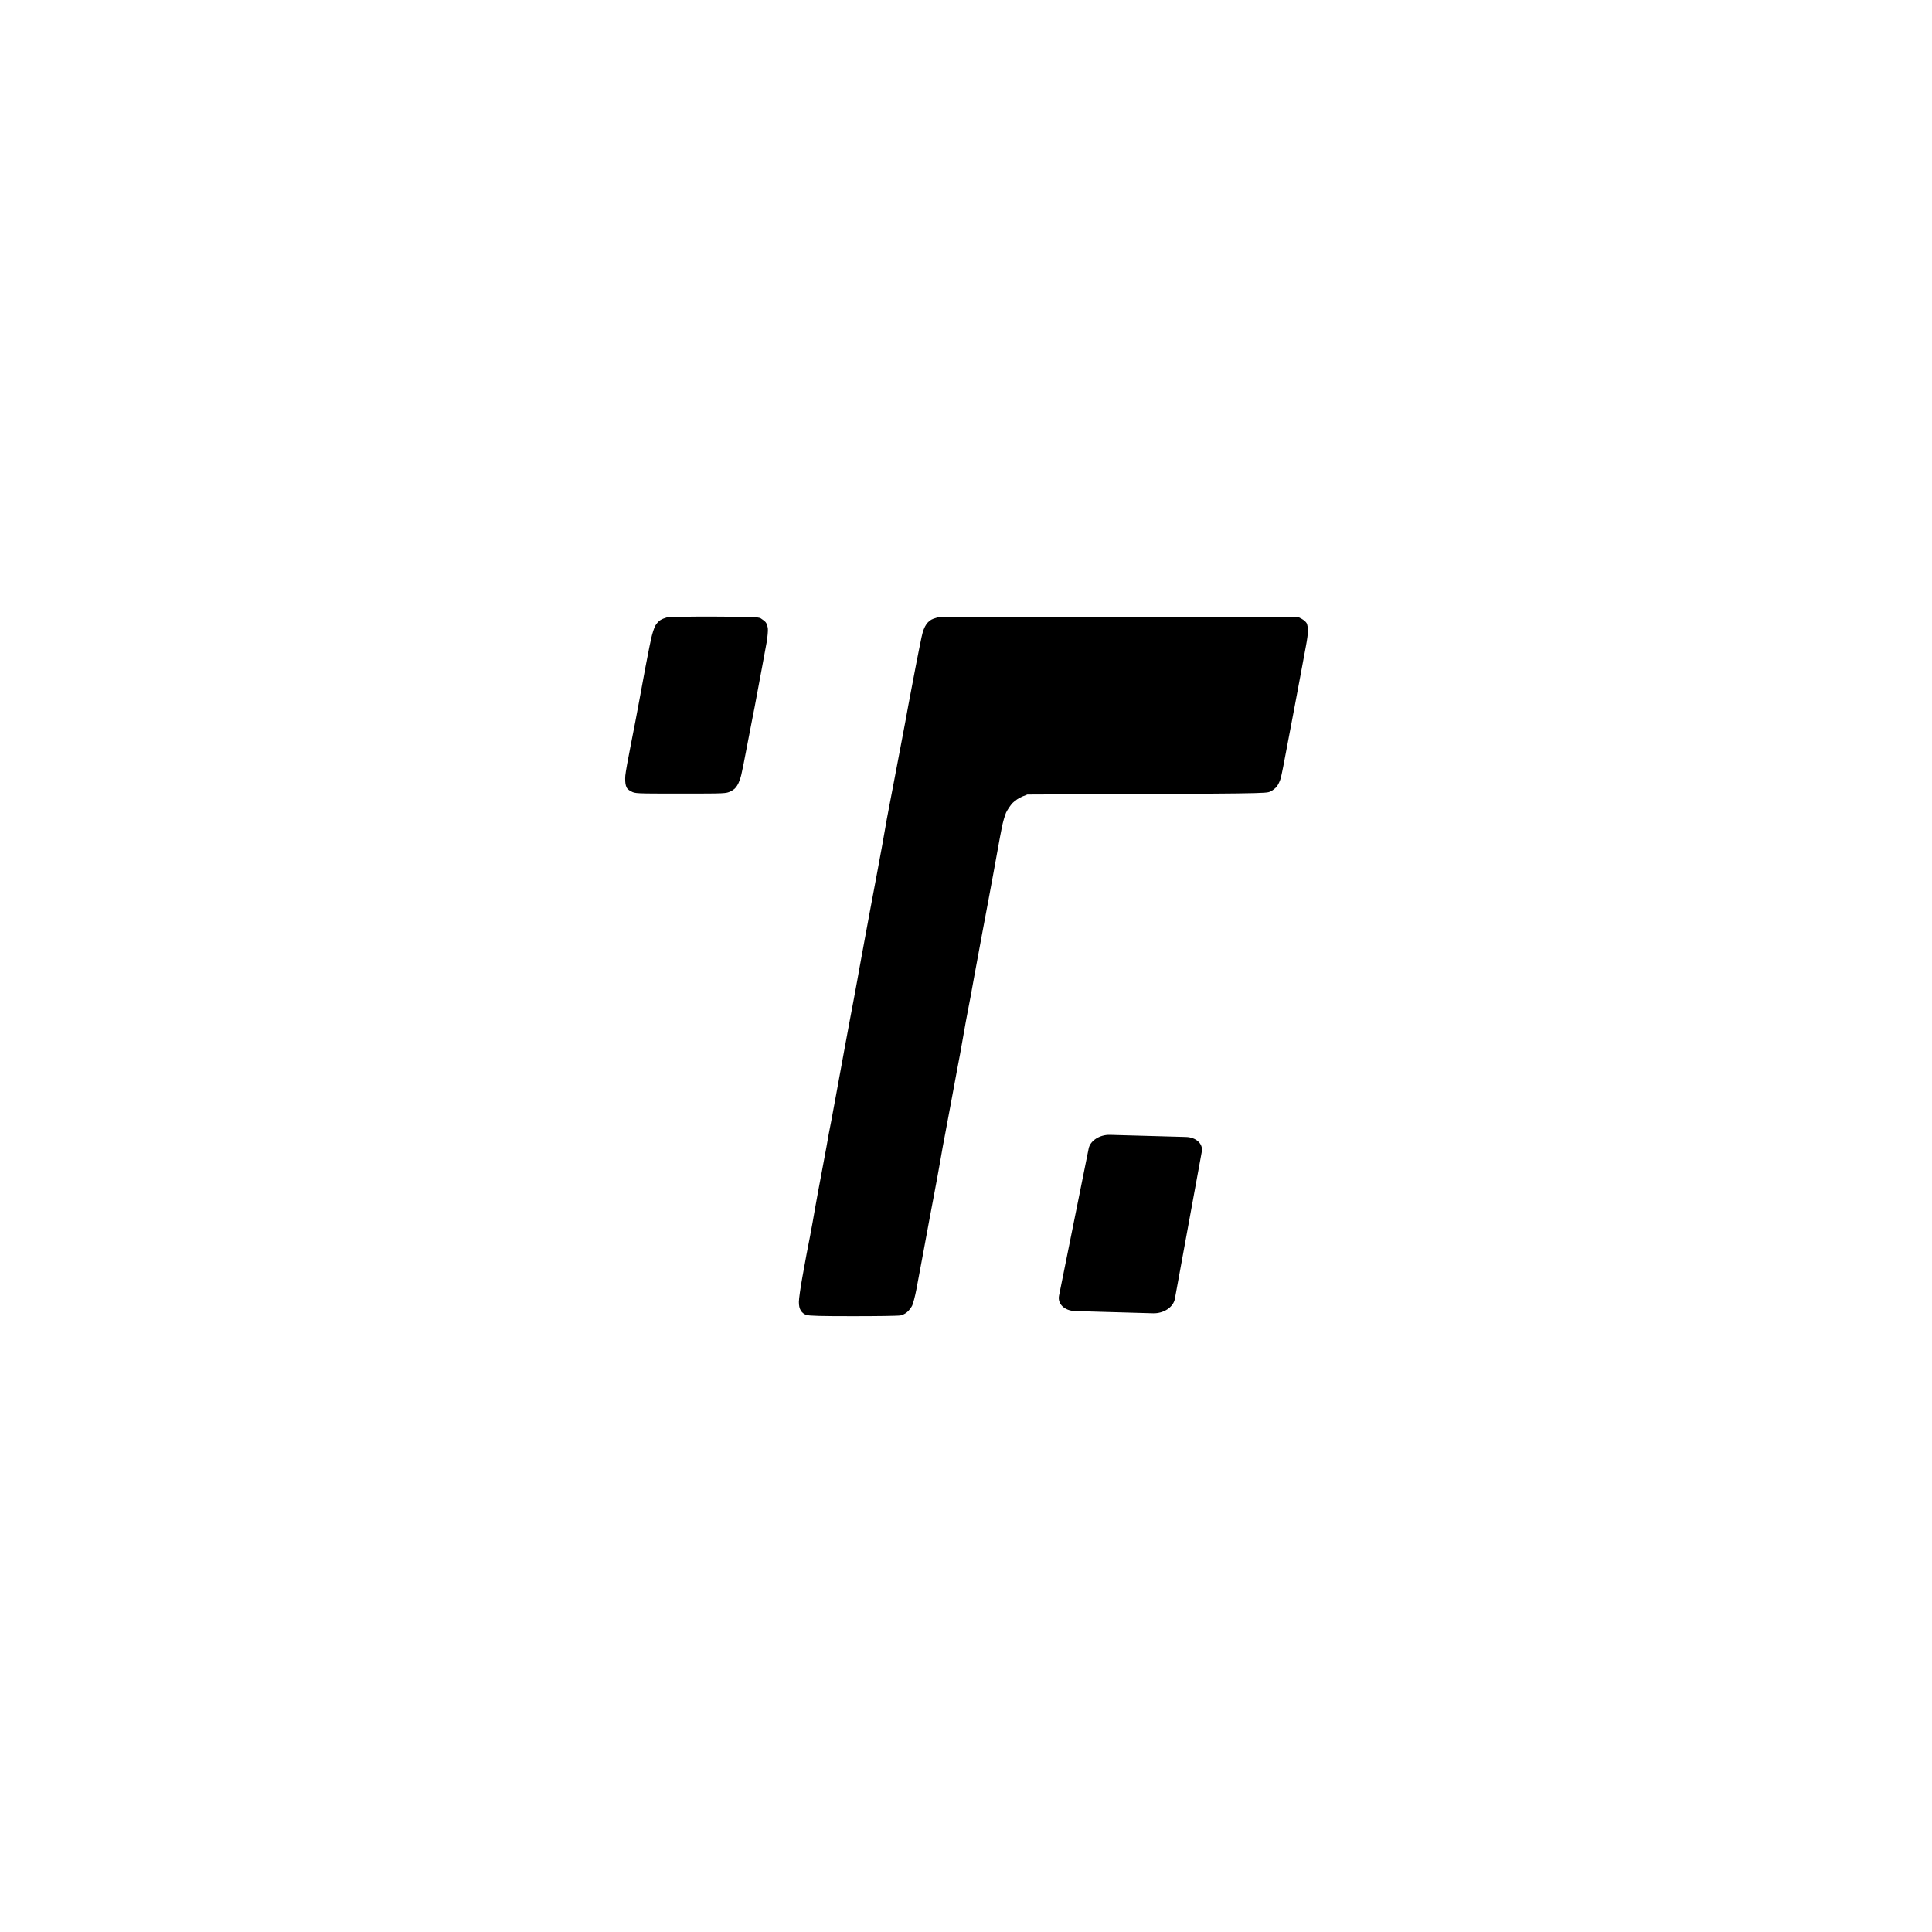 <svg version="1.2" xmlns="http://www.w3.org/2000/svg" viewBox="0 0 2000 2000" width="2000" height="2000">
	<title>TechyComm Logo</title>
	<style>
		.s0 { fill: #000000 } 
	</style>
	<g id="Layer 2">
		<path id="Path 1" class="s0" d="m690.5 639.1c-2.2 0.6-5.4 1.8-7 2.9-1.6 1-4 3.6-5.1 5.7-1.2 2.1-3.1 7.8-4.2 12.8-1.1 5-2.5 11.7-3.1 15-0.6 3.3-2 10.5-3.1 16-1 5.5-3.7 19.9-5.9 32-2.2 12.1-6.3 33.5-9.1 47.5-2.8 14-5.4 28.4-5.7 32-0.3 3.8-0.1 8.1 0.6 10.2 0.8 2.9 2.1 4.3 5.4 6 4.2 2.3 4.4 2.3 51.2 2.3 46.7 0 47 0 51.8-2.3 3.3-1.6 5.4-3.4 7.1-6.5 1.4-2.3 3.2-7.1 4-10.7 0.9-3.6 3.4-16.2 5.6-28 2.3-11.8 5-25.8 6-31 1.1-5.2 3.1-15.8 4.5-23.5 1.4-7.7 3.9-21.2 5.6-30 1.6-8.8 3.7-20 4.6-25 0.8-5 1.4-11.1 1.2-13.6-0.3-2.8-1.2-5.5-2.4-6.9-1.1-1.2-3.4-2.9-5-3.9-2.6-1.4-8.3-1.6-48-1.8-26.5-0.1-46.6 0.3-49 0.8zm282-0.4c-1.1 0.2-3.9 1-6.2 1.8-3 1.1-5.2 2.8-7.3 5.7-2.1 3-3.7 7.1-5 13.3-1.1 5-3.7 18.2-5.9 29.5-2.2 11.3-5.6 29.3-7.6 40-1.9 10.7-4.9 26.7-6.6 35.5-1.6 8.8-5 26.6-7.5 39.5-2.4 12.9-5.3 28-6.4 33.5-1.1 5.5-2.9 15.4-4 22-1.1 6.6-4.7 26.4-8 44-3.3 17.6-6.7 35.6-7.5 40-0.8 4.4-3 16.3-4.9 26.5-1.9 10.2-4.4 23.9-5.6 30.5-1.1 6.6-3.9 21.5-6 33-2.2 11.5-6.7 35.4-9.9 53-3.3 17.6-7.1 38.7-8.6 47-1.5 8.2-3.7 20.4-5 27-1.4 6.6-3.6 18.7-5 27-1.5 8.2-4 21.7-5.6 30-1.6 8.2-4.3 22.9-6 32.5-1.6 9.6-4.1 23.1-5.4 30-1.4 6.9-2.9 15-3.5 18-0.5 3-2.6 14.2-4.5 24.7-1.9 10.6-3.5 21.9-3.5 25 0 4 0.6 6.8 2 9 1.3 2.1 3.4 3.8 5.8 4.5 2.7 1 15.4 1.3 48.7 1.3 24.8 0 46.7-0.3 48.8-0.8 2-0.4 5.1-1.9 6.8-3.5 1.8-1.5 4.1-4.5 5.2-6.7 1-2.2 3-9.6 4.3-16.5 1.3-6.9 4.6-24.7 7.4-39.5 2.8-14.8 5.5-29.5 6-32.5 0.6-3 2.8-15 5-26.5 2.2-11.5 5.1-27.5 6.5-35.5 1.3-8 3.6-20.3 5-27.5 1.3-7.2 3.8-20.7 5.6-30 1.7-9.3 4.6-24.9 6.4-34.5 1.9-9.6 4.8-25.6 6.5-35.5 1.7-9.9 4-22.5 5.1-28 1.1-5.5 4-20.8 6.3-34 2.4-13.2 6.3-33.9 8.5-46 2.3-12.1 5-27 6.2-33 1.1-6 3.3-18.2 5-27 1.6-8.8 3.9-21.2 5-27.5 1.1-6.3 2.9-15.9 4-21.3 1-5.3 3-12.3 4.4-15.5 1.5-3.1 4.5-7.6 6.8-10 2.4-2.4 6.5-5.2 9.7-6.5l5.5-2.2c245.5-1 247.1-1 251.5-3.1 2.5-1.1 5.6-3.6 7-5.5 1.3-1.9 3-5.4 3.7-7.9 0.8-2.5 3.9-18 6.9-34.5 3.1-16.5 6.5-34.3 7.5-39.5 1-5.2 3.6-19.4 5.9-31.5 2.2-12.1 4.9-26.6 6-32.3 1.1-5.6 2-12.5 2-15.2 0-2.8-0.6-6.2-1.2-7.6-0.7-1.5-3.1-3.6-5.3-4.8l-4-2.1c-286-0.2-369.9-0.1-371 0.2z"/>
		<path id="Shape 1" class="s0" d="m1127 1188.9c1.6-8.1 11.5-14.4 22-14.1l78.7 2.2c10.6 0.3 17.9 7.1 16.4 15.2l-27.9 152.5c-1.6 8.5-11.6 15.1-22.5 14.8l-80.8-2.3c-10.9-0.3-18.3-7.4-16.6-15.9z"/>
	</g>
</svg>
